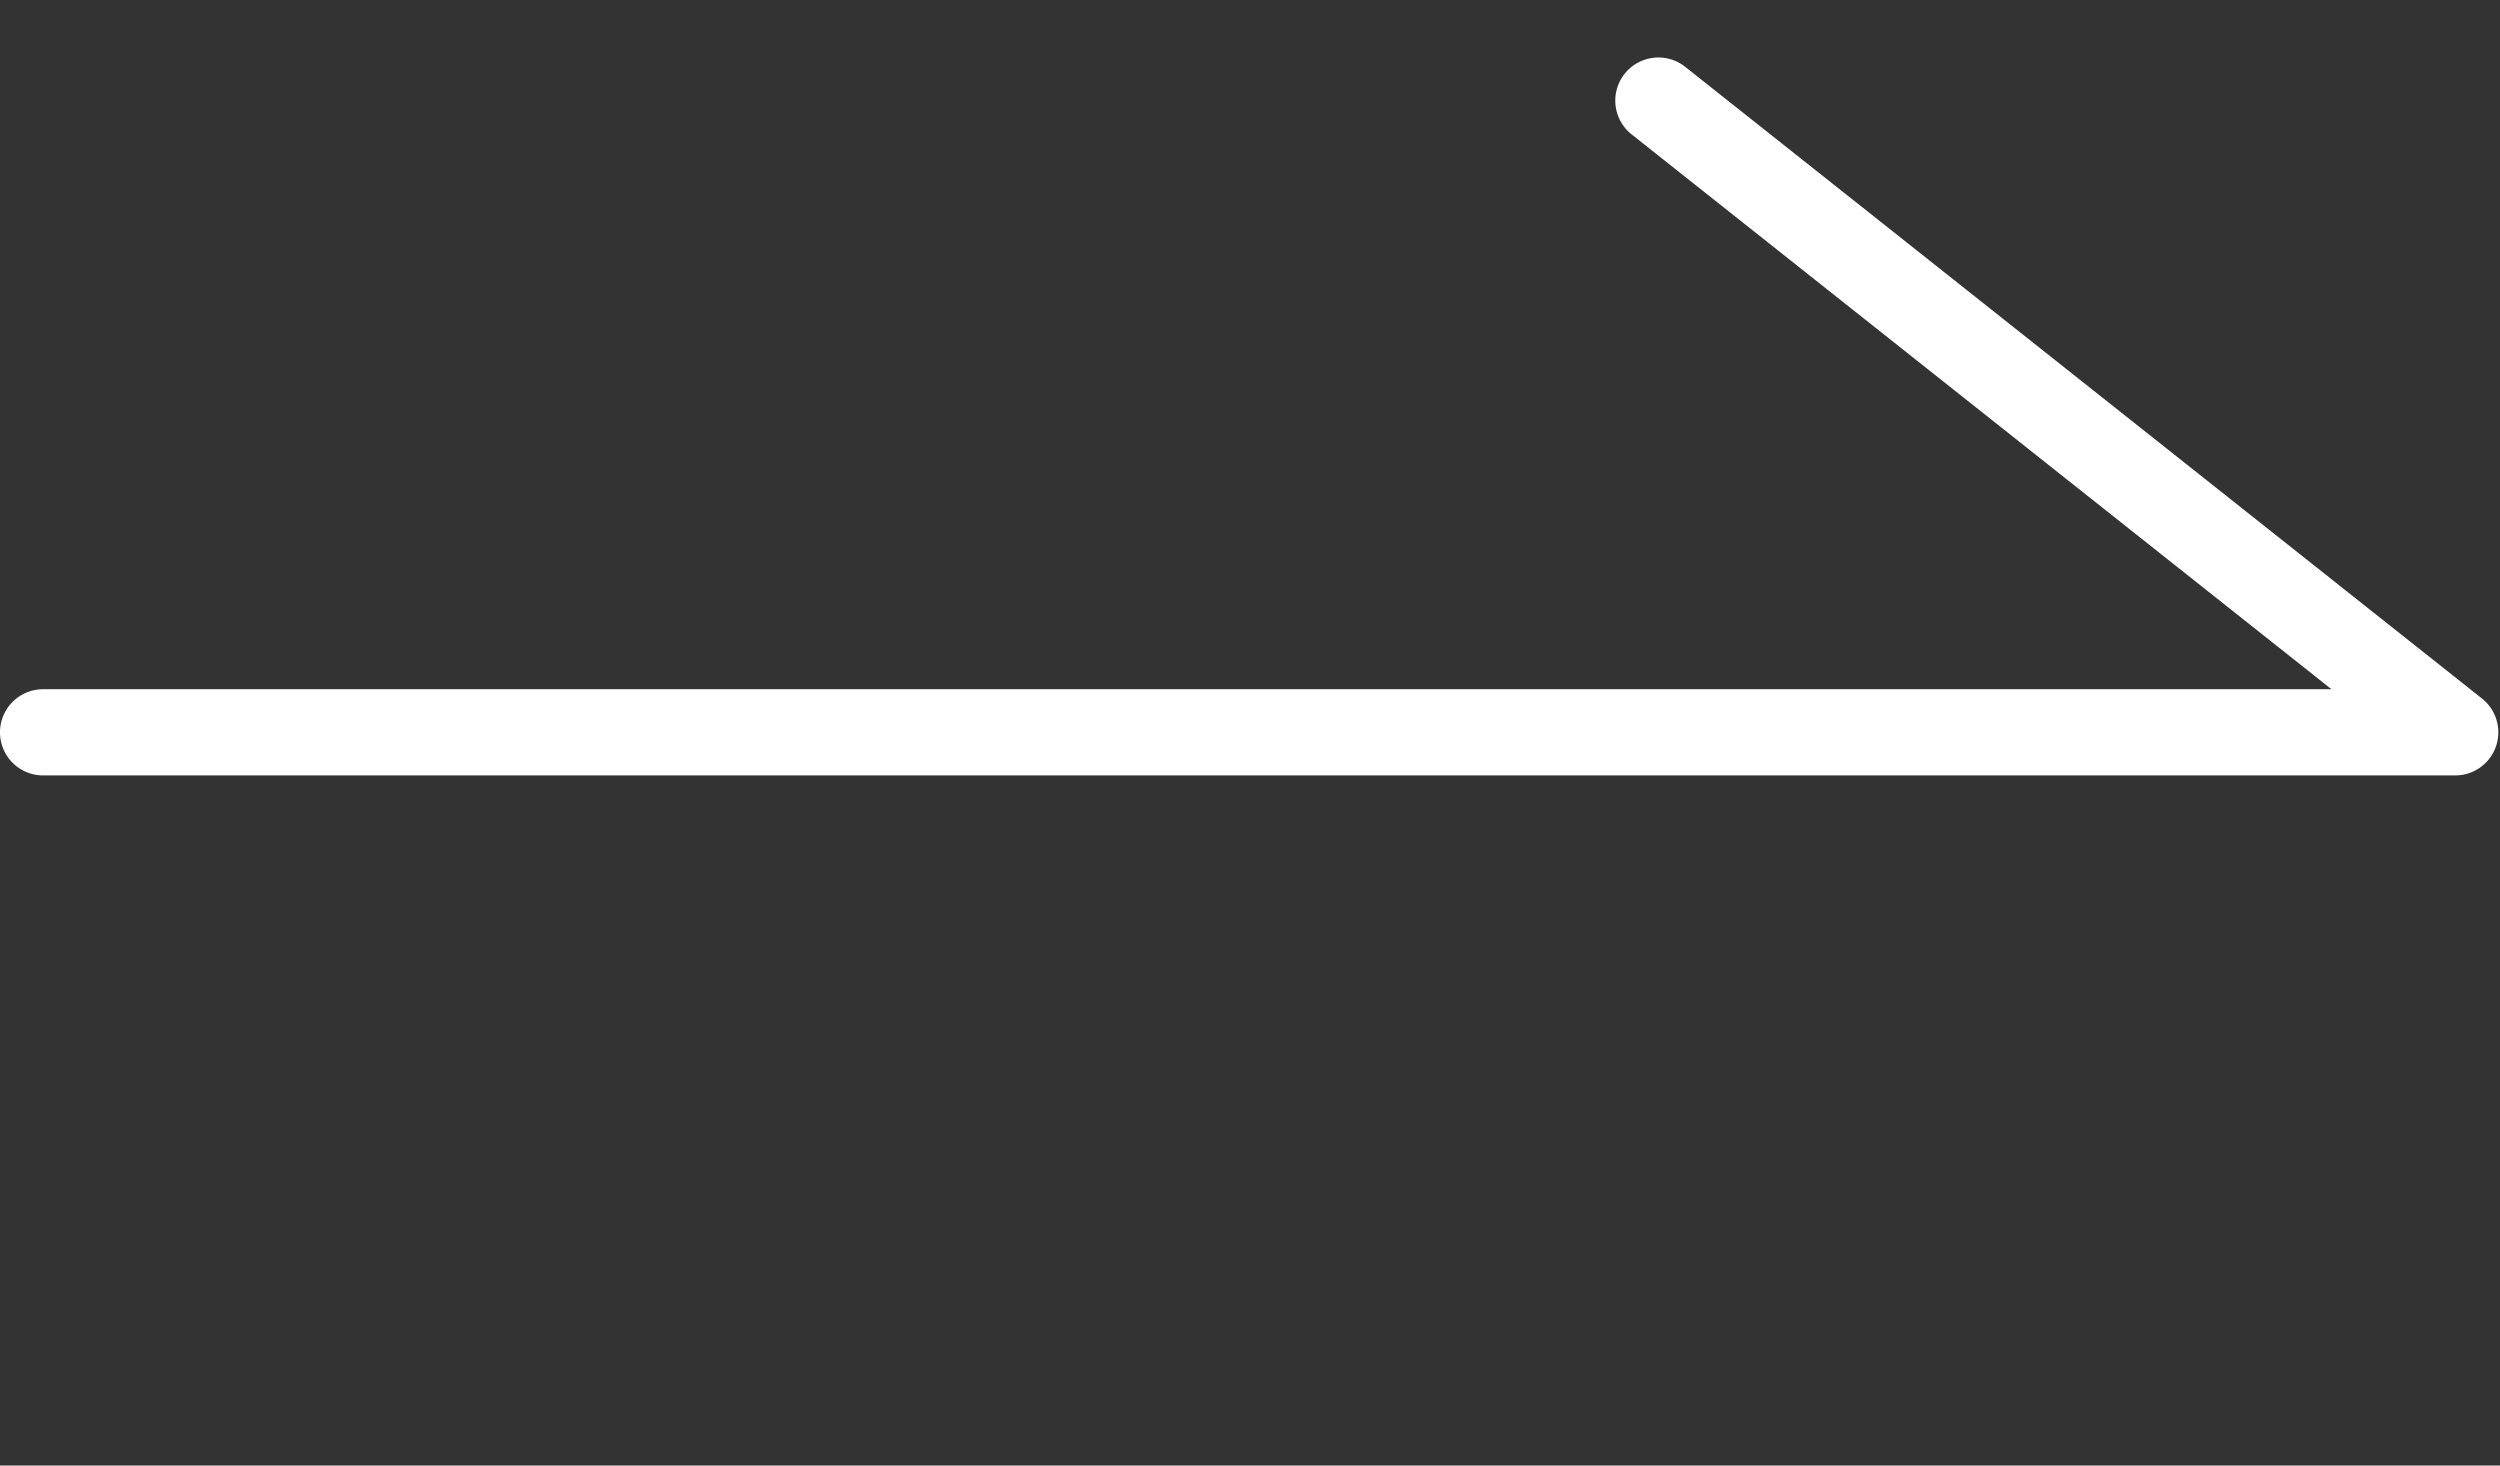 <svg xmlns="http://www.w3.org/2000/svg" width="29" height="17" viewBox="0 0 29 17"><rect x="0" y="0" width="29" height="17" fill="#333333" stroke="none"/><g transform="translate(-346.563 -192)"><rect width="29" height="17" transform="translate(346.563 192)" fill="none"/><path d="M326.547,245.1h-27.98a.5.5,0,0,1,0-1h26.545l-8.118-6.436a.5.5,0,1,1,.621-.784l9.243,7.328a.5.5,0,0,1-.311.892Z" transform="translate(48.496 -44.105)" fill="#fff"/></g></svg>